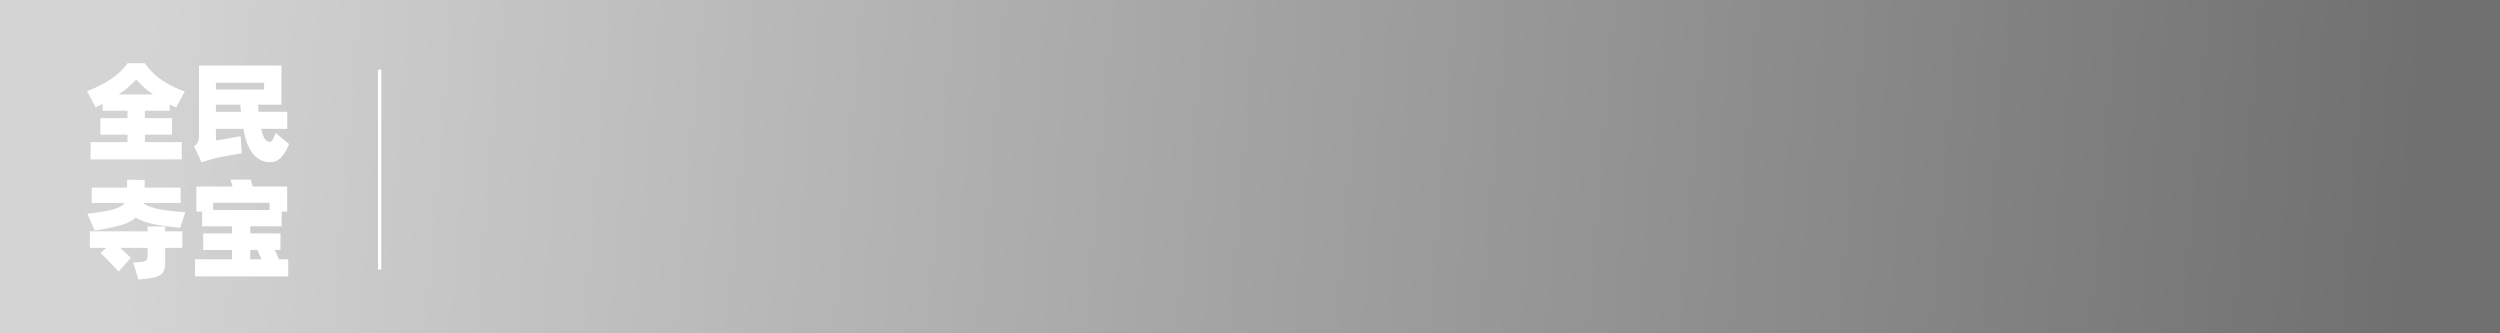 <svg xmlns="http://www.w3.org/2000/svg" xmlns:xlink="http://www.w3.org/1999/xlink" width="750" height="100" viewBox="0 0 750 100">
  <rect x="0" y="0" width="750" height="100" fill="#333333" stroke="none"/>
  <defs>
    <linearGradient id="linear-gradient" x1="0.056" y1="0.568" x2="0.961" y2="0.578" gradientUnits="objectBoundingBox">
      <stop offset="0" stop-color="#d4d4d4"/>
      <stop offset="1" stop-color="#707070"/>
    </linearGradient>
  </defs>
  <g id="组_4868" data-name="组 4868" transform="translate(0 -831)">
    <rect id="矩形_1961" data-name="矩形 1961" width="750" height="100" transform="translate(0 831)" fill="url(#linear-gradient)"/>
    <path id="路径_20591" data-name="路径 20591" d="M18.464-2.368H29.536V2.816H2.176V-2.368H13.248v-2.24H5.12v-4.96h8.128v-2.208H5.792v-2.08Q4.768-13.312,3.68-12.8L1.12-17.632q2.3-.928,4.16-1.872a26.894,26.894,0,0,0,3.328-1.984,20.794,20.794,0,0,0,2.608-2.16,17.29,17.29,0,0,0,2.032-2.4h5.184a19.819,19.819,0,0,0,2.256,2.7,19.338,19.338,0,0,0,2.72,2.256,27.719,27.719,0,0,0,3.232,1.9,38.174,38.174,0,0,0,3.792,1.648L27.84-12.768q-.512-.224-.992-.448t-.928-.448v1.888H18.464v2.208h8.128v4.96H18.464Zm2.464-14.3a28.844,28.844,0,0,1-2.656-2.112,31.84,31.84,0,0,1-2.4-2.4,29.08,29.08,0,0,1-2.4,2.32,31.7,31.7,0,0,1-2.88,2.192ZM61.7-1.824a9.747,9.747,0,0,1-.464,1.168A10.686,10.686,0,0,1,60.608.512a11.074,11.074,0,0,1-1.1,1.52,5.355,5.355,0,0,1-1.1.96,3.812,3.812,0,0,1-1.2.512,6.046,6.046,0,0,1-1.36.144,5.79,5.79,0,0,1-1.68-.256,6.264,6.264,0,0,1-1.664-.8A7.444,7.444,0,0,1,50.96,1.2a9.635,9.635,0,0,1-1.3-2.032,14.838,14.838,0,0,1-.912-2.352A32.3,32.3,0,0,1,48-6.336H39.776V-2.88q.608-.1,1.648-.256t2.128-.352l2.08-.368q.992-.176,1.568-.3L47.52.992q-.8.128-1.792.3l-1.984.352q-.992.176-1.888.352t-1.5.3q-.512.1-1.216.288t-1.408.4q-.7.208-1.312.4t-.928.32l-2.272-4.8a8.847,8.847,0,0,0,.7-.656,2.724,2.724,0,0,0,.464-.656,2.59,2.59,0,0,0,.24-.784,6.963,6.963,0,0,0,.064-1.008V-25.344H59.424V-13.6H52.416q.064.576.08,1.1t.08,1.04h8.608v5.12h-7.84q.16.64.336,1.184T54.048-4.1a2.354,2.354,0,0,0,.912,1.3,1.979,1.979,0,0,0,.944.368.791.791,0,0,0,.656-.3,6.524,6.524,0,0,0,.624-1.1q.192-.416.3-.736t.176-.576ZM39.776-20.16v2.016H54.24V-20.16Zm7.52,8.7q-.128-.992-.192-2.144H39.776v2.144ZM1.216,19.128q2.688-.32,4.608-.64a29.194,29.194,0,0,0,3.248-.7,9.285,9.285,0,0,0,2.112-.848,4.323,4.323,0,0,0,1.232-1.04H2.528V11.288H13.12v-2.4l5.28.128v2.272H29.184V15.9H18.144a.223.223,0,0,1-.016.1.142.142,0,0,0-.016.064,9.467,9.467,0,0,0,1.92.944,17.946,17.946,0,0,0,2.576.7q1.488.3,3.456.544t4.528.432l-1.536,4.64q-2.656-.256-4.7-.544t-3.648-.64a19.337,19.337,0,0,1-2.8-.816,14.024,14.024,0,0,1-2.16-1.04,12.388,12.388,0,0,1-4.608,2.288,58.143,58.143,0,0,1-7.744,1.584Zm23.328,5.28H29.7v4.96H24.544v4.416a7.076,7.076,0,0,1-.288,2.224,2.835,2.835,0,0,1-.944,1.36,4.46,4.46,0,0,1-1.712.768,23.724,23.724,0,0,1-2.592.448l-2.5.288-1.536-5.088,2.272-.192a2.707,2.707,0,0,0,1.6-.512A1.808,1.808,0,0,0,19.3,31.7V29.368H11.1q.832.768,1.664,1.552t1.472,1.456l-3.68,4.1q-.48-.576-1.184-1.312l-1.44-1.5Q7.2,32.888,6.48,32.168T5.184,30.9l1.664-1.536h-4.9v-4.96H19.3V22.936h5.248Zm36.928,8.384v5.12H33.5v-5.12h11.1V29.976h-8.64v-4.96h8.64V22.9h-8.96V18.488H33.92v-7.52H44.768q-.16-.64-.352-1.232t-.288-.848h6.08q.16.448.3,1.008t.272,1.072H61.152v7.52H59.488V22.9H50.08v2.112h9.056v4.96h-1.7q.352.736.672,1.456t.576,1.36ZM38.944,15.832v2.176H55.872V15.832ZM50.08,32.792h3.328q-.288-.736-.608-1.456t-.608-1.36H50.08Z" transform="translate(25 876)" fill="#fff"/>
    <path id="路径_6838" data-name="路径 6838" d="M3078.891,911.869v60" transform="translate(-2965 -60)" fill="none" stroke="#fff" stroke-width="1"/>
  </g>
</svg>
